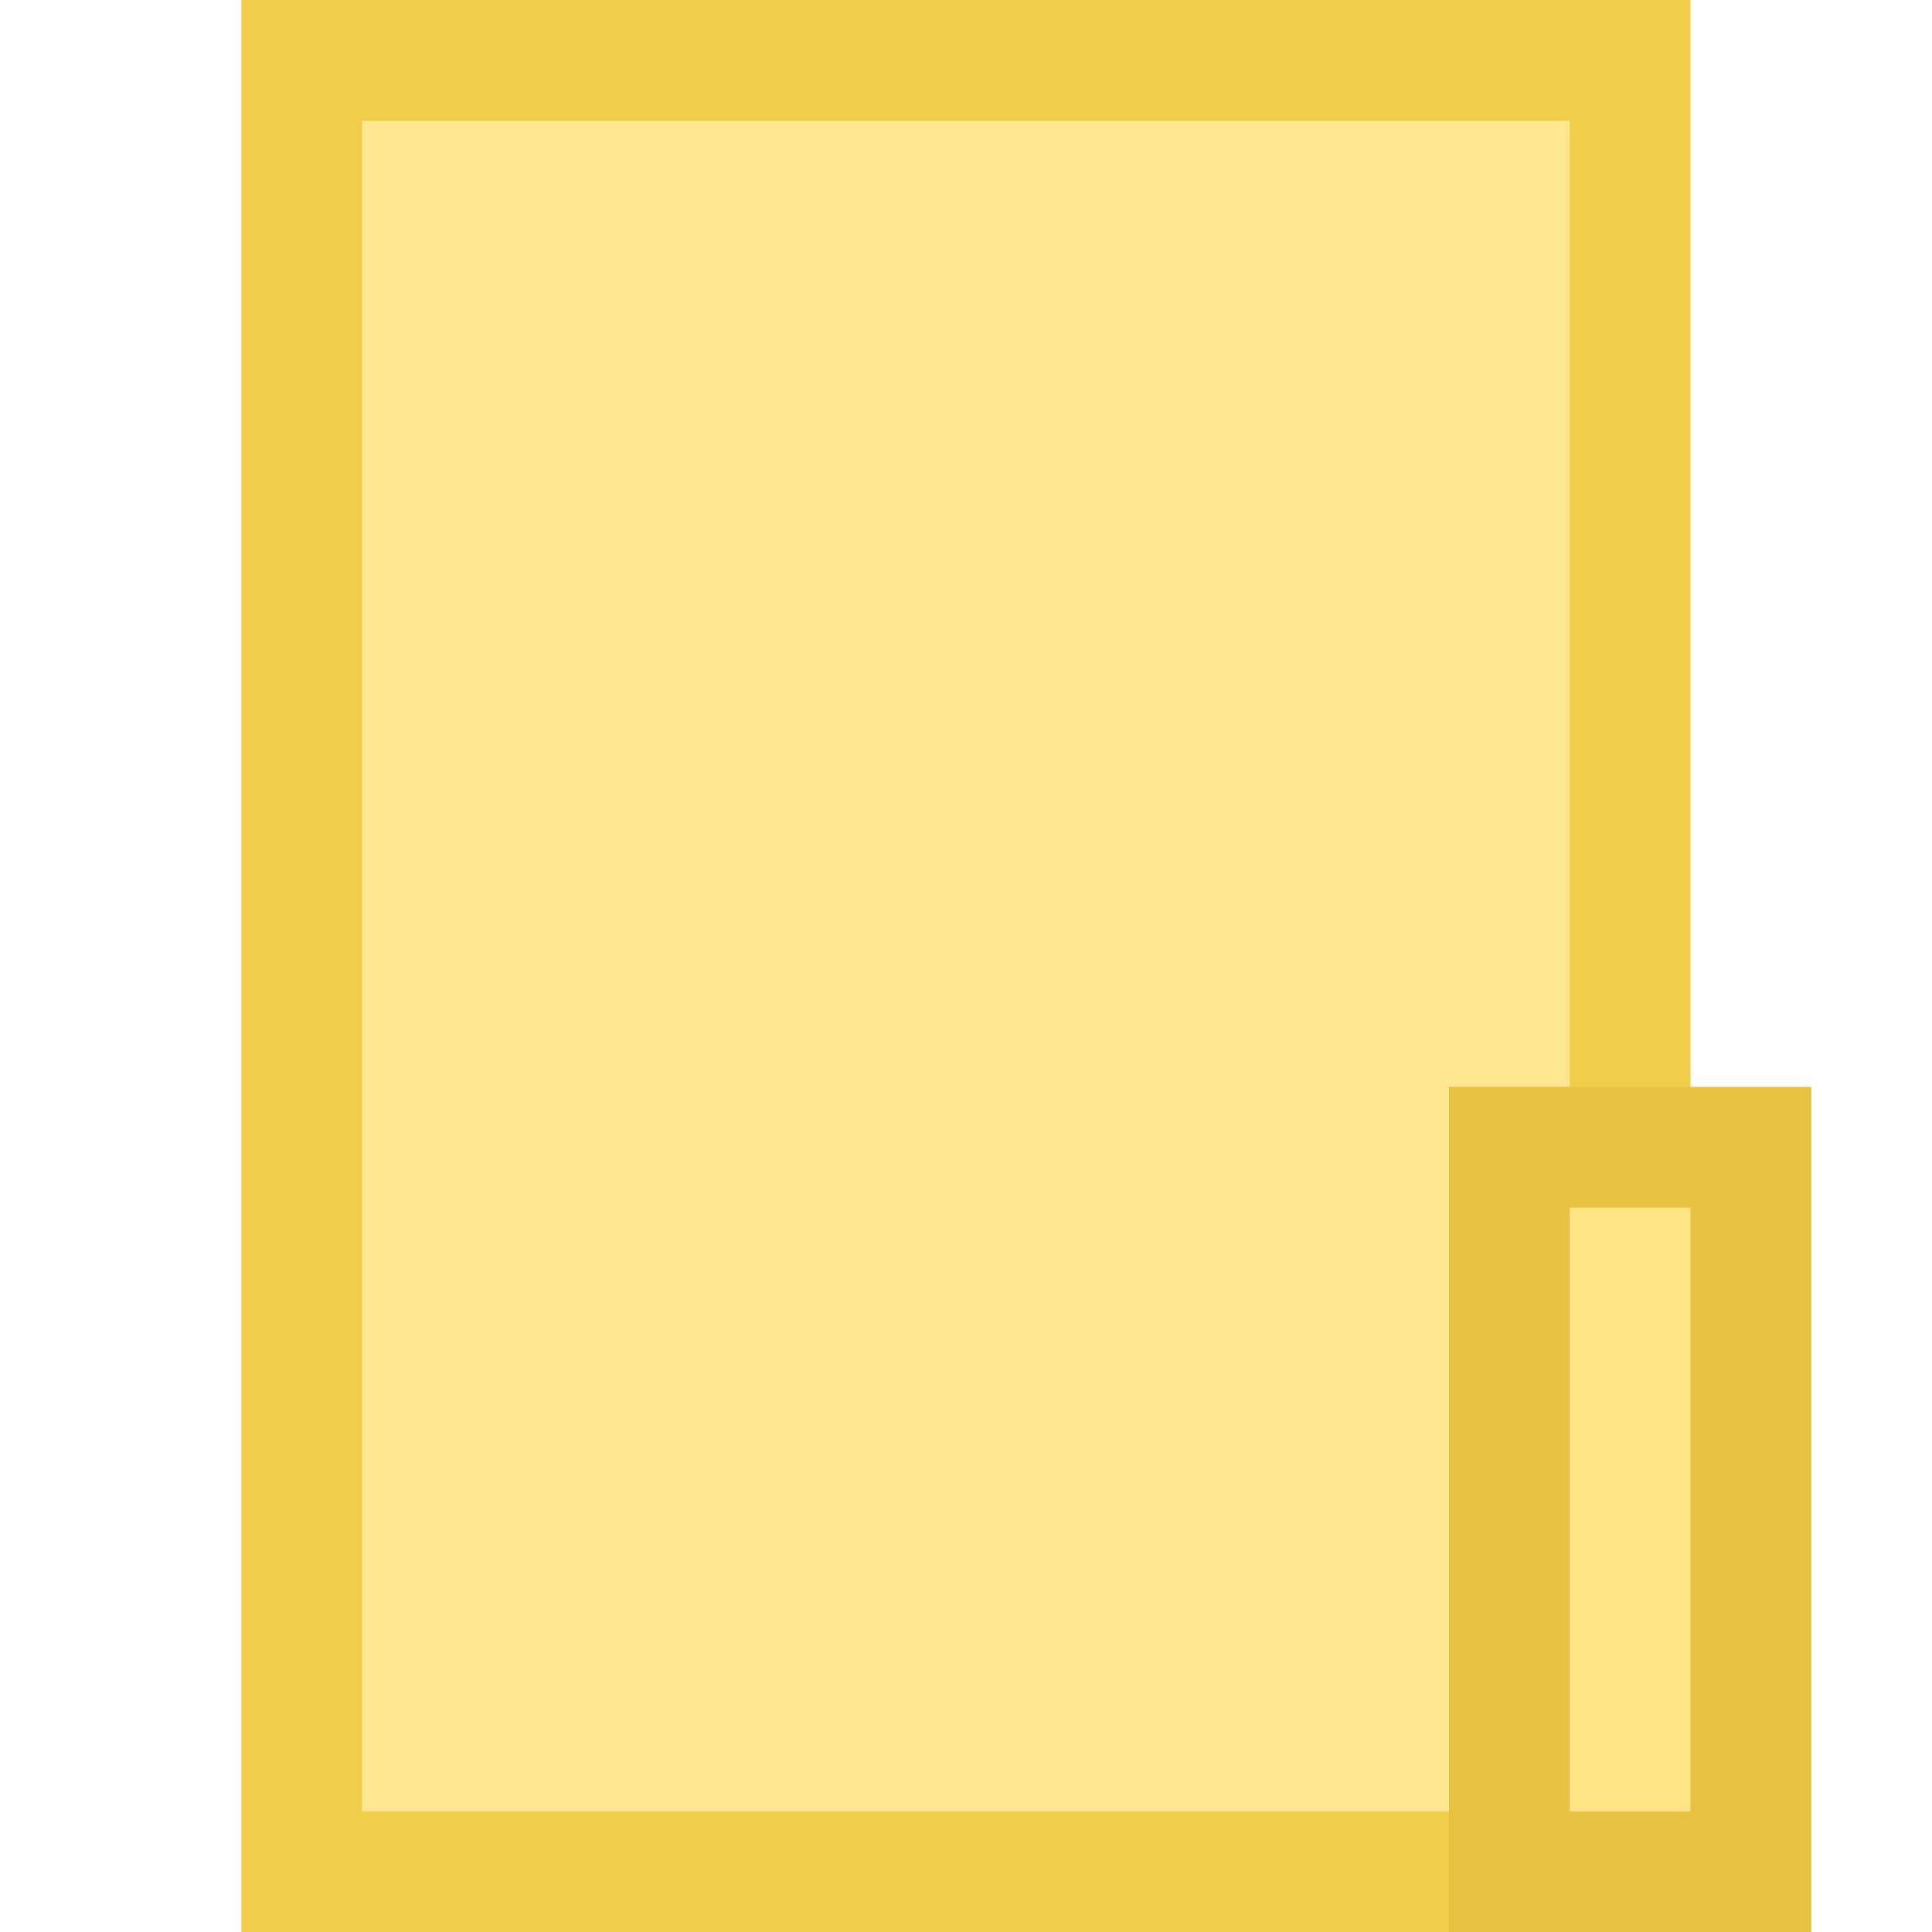 <?xml version="1.0" encoding="UTF-8" standalone="no"?>
<!-- Created with Inkscape (http://www.inkscape.org/) -->

<svg
   xmlns:dc="http://purl.org/dc/elements/1.1/"
   xmlns:cc="http://creativecommons.org/ns#"
   xmlns:rdf="http://www.w3.org/1999/02/22-rdf-syntax-ns#"
   xmlns:svg="http://www.w3.org/2000/svg"
   xmlns="http://www.w3.org/2000/svg"
   xmlns:sodipodi="http://sodipodi.sourceforge.net/DTD/sodipodi-0.dtd"
   xmlns:inkscape="http://www.inkscape.org/namespaces/inkscape"
   width="16"
   height="16"
   viewBox="0 0 4.233 4.233"
   version="1.1"
   id="svg8"
   inkscape:version="0.92.4 (5da689c313, 2019-01-14)"
   sodipodi:docname="folder.svg">
  <defs
     id="defs2" />
  <sodipodi:namedview
     id="base"
     pagecolor="#ffffff"
     bordercolor="#666666"
     borderopacity="1.0"
     inkscape:pageopacity="0.0"
     inkscape:pageshadow="2"
     inkscape:zoom="31.678384"
     inkscape:cx="4.9303331"
     inkscape:cy="8.6428604"
     inkscape:document-units="mm"
     inkscape:current-layer="layer1"
     showgrid="false"
     units="px"
     inkscape:snap-bbox="true"
     inkscape:bbox-nodes="true"
     inkscape:bbox-paths="true"
     inkscape:snap-bbox-edge-midpoints="true"
     inkscape:snap-bbox-midpoints="true"
     inkscape:object-paths="true"
     inkscape:snap-intersection-paths="true"
     inkscape:snap-smooth-nodes="true"
     inkscape:snap-midpoints="true"
     inkscape:snap-object-midpoints="true"
     inkscape:snap-center="true"
     inkscape:snap-text-baseline="true"
     inkscape:snap-grids="true"
     inkscape:snap-page="true"
     inkscape:window-width="1920"
     inkscape:window-height="1027"
     inkscape:window-x="-8"
     inkscape:window-y="-8"
     inkscape:window-maximized="1" />
  <g
     inkscape:label="Layer 1"
     inkscape:groupmode="layer"
     id="layer1"
     transform="translate(0,-292.767)">
    <g
       id="g5243"
       transform="matrix(0.2,0,0,0.2,-24.342,282.315)">
      <rect
         y="52.26"
         x="124.354"
         height="21.167"
         width="15.875"
         id="rect5216"
         style="fill:#f0ce49;fill-opacity:1;stroke:none;stroke-width:0.265" />
      <rect
         y="53.583"
         x="125.677"
         height="18.521"
         width="13.229"
         id="rect5222"
         style="fill:#ffe792;fill-opacity:1;stroke:none;stroke-width:0.265" />
      <rect
         y="64.167"
         x="137.583"
         height="9.26"
         width="3.969"
         id="rect5218"
         style="fill:#e8c243;fill-opacity:1;stroke:none;stroke-width:0.265" />
      <rect
         y="65.49"
         x="138.906"
         height="6.615"
         width="1.323"
         id="rect5220"
         style="fill:#ffe486;fill-opacity:1;stroke:none;stroke-width:0.265" />
    </g>
  </g>
</svg>
